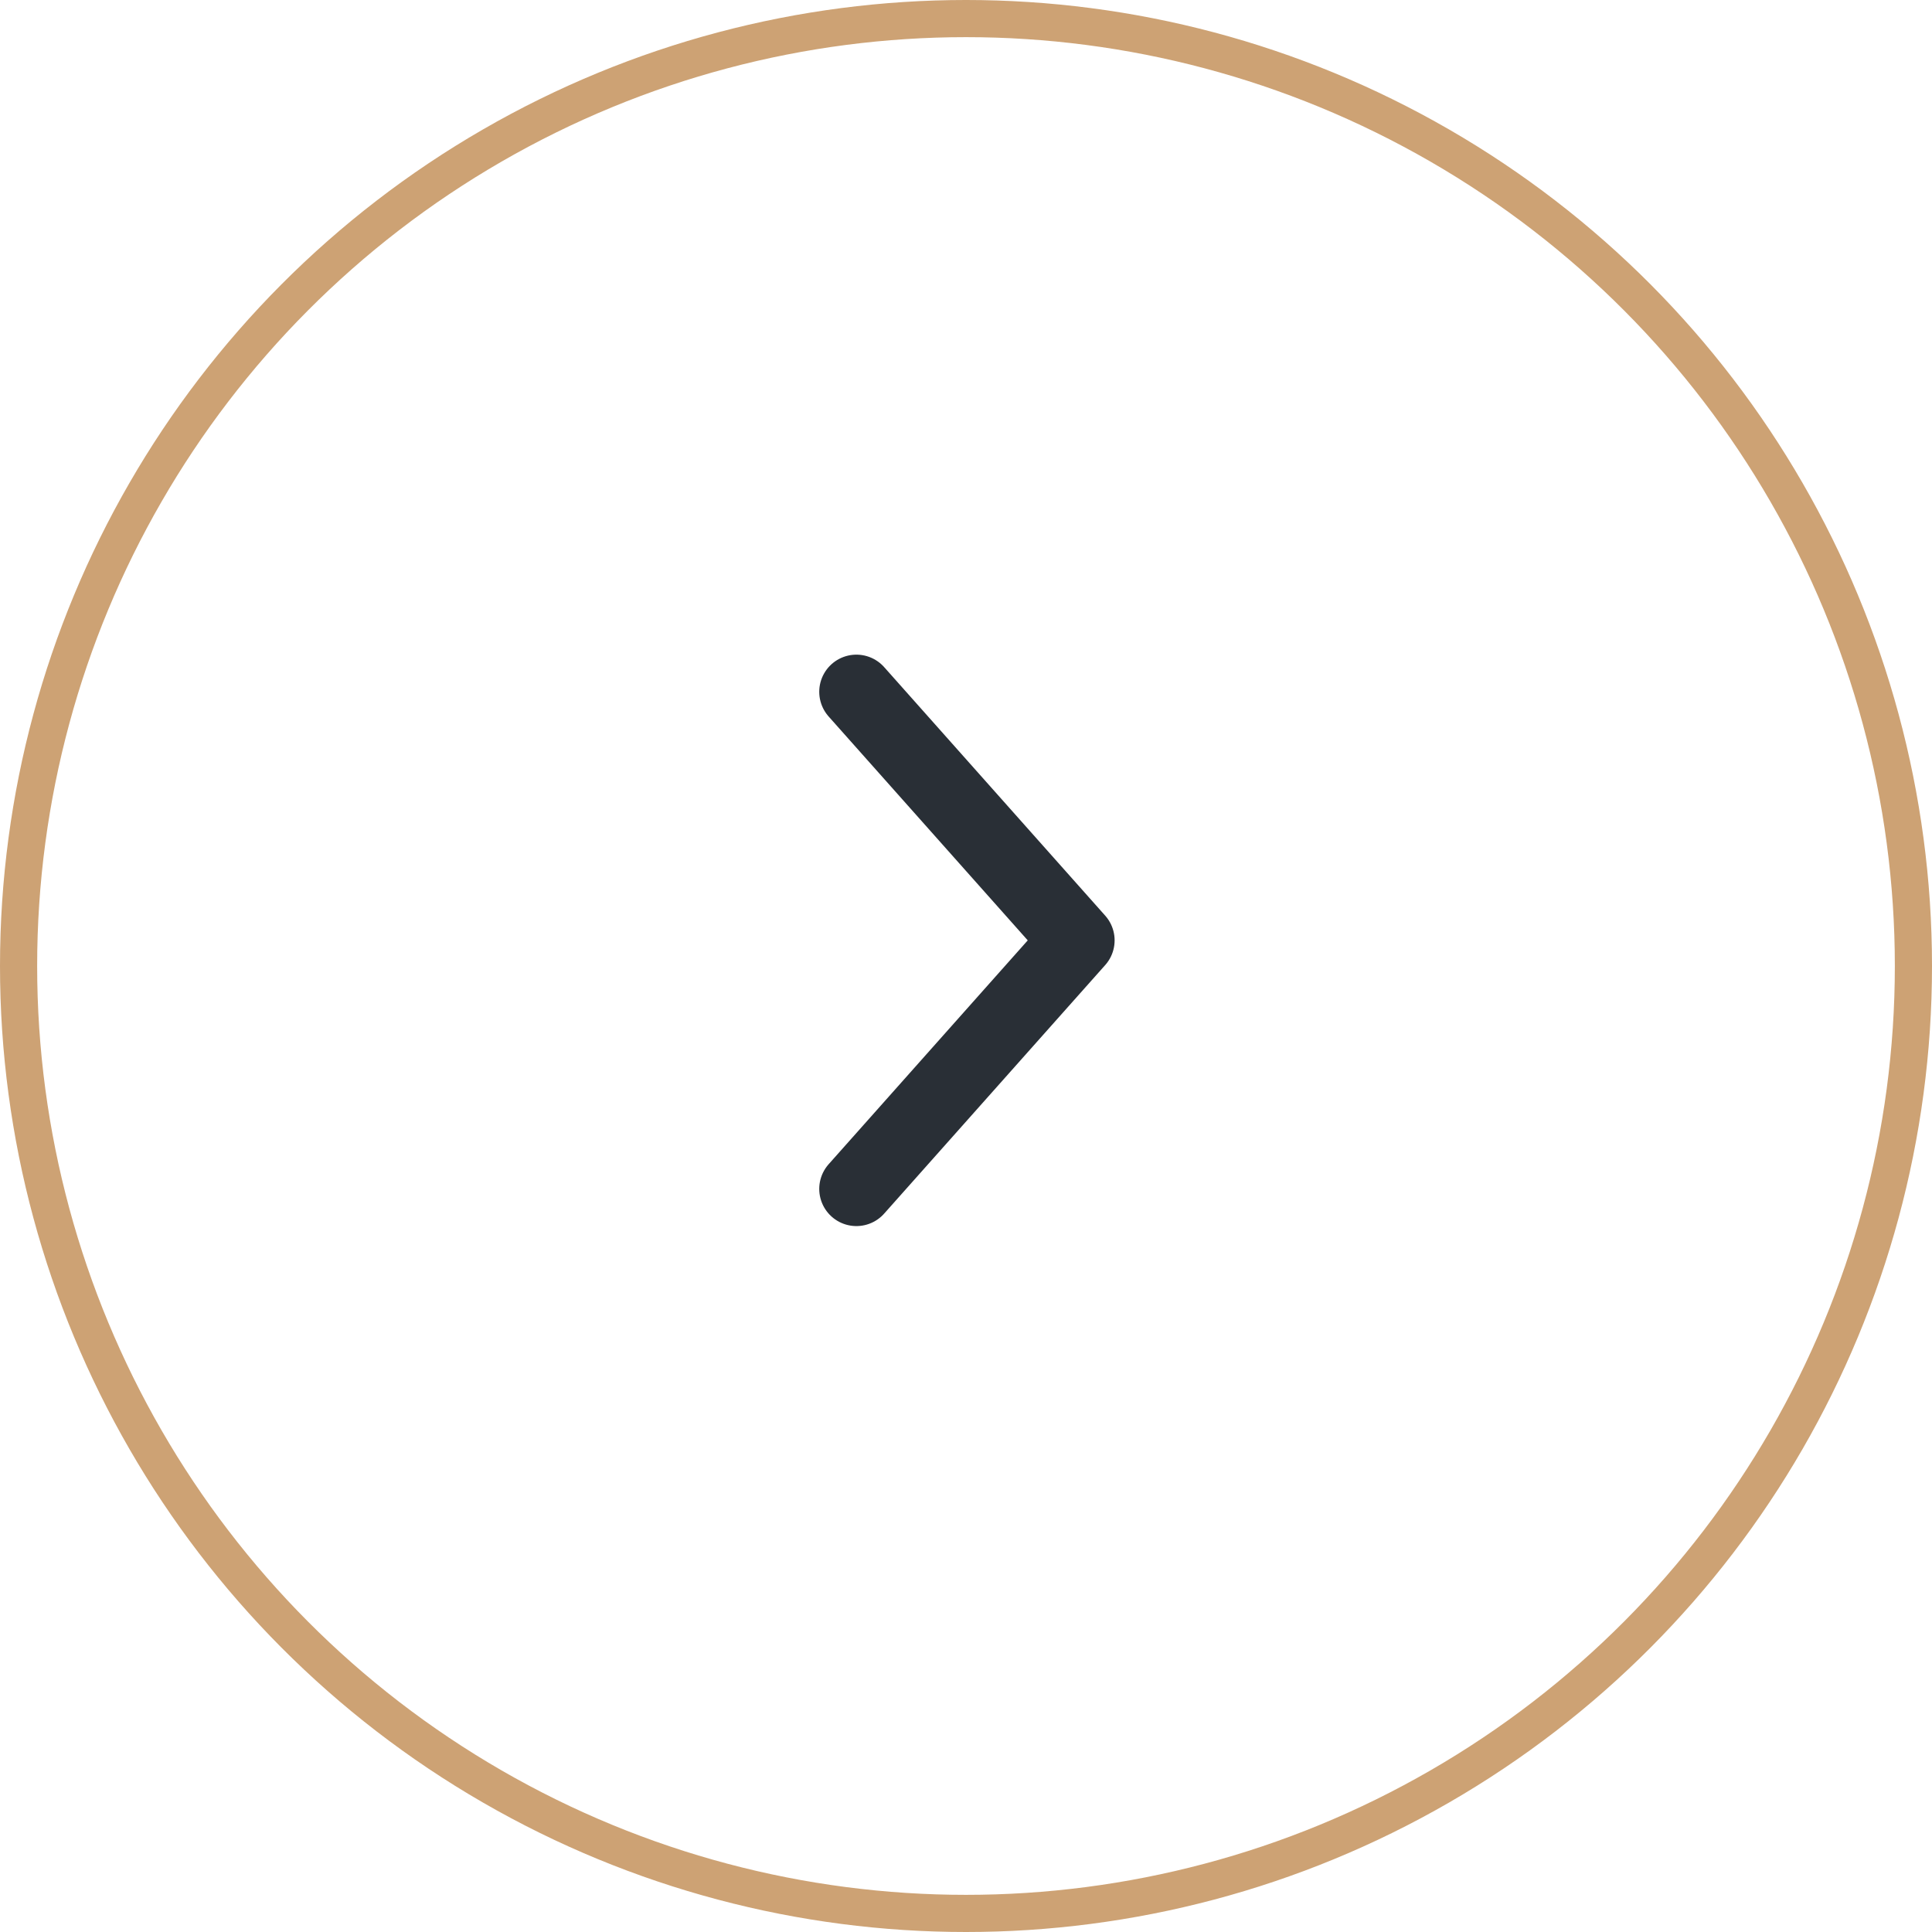 <svg width="52" height="52" viewBox="0 0 52 52" fill="none" xmlns="http://www.w3.org/2000/svg" xmlns:xlink="http://www.w3.org/1999/xlink">
	<desc>
			Created with Pixso.
	</desc>
	<defs/>
	<circle id="Ellipse 4" cx="26" cy="26" r="25.5" stroke="#CDA274" stroke-opacity="1" stroke-width="1"/>
	<path id="Vector" d="M23.05 32L29 25.31L23.05 18.62" stroke="#292F36" stroke-opacity="1" stroke-width="2" stroke-linejoin="round" stroke-linecap="round"/>
</svg>

